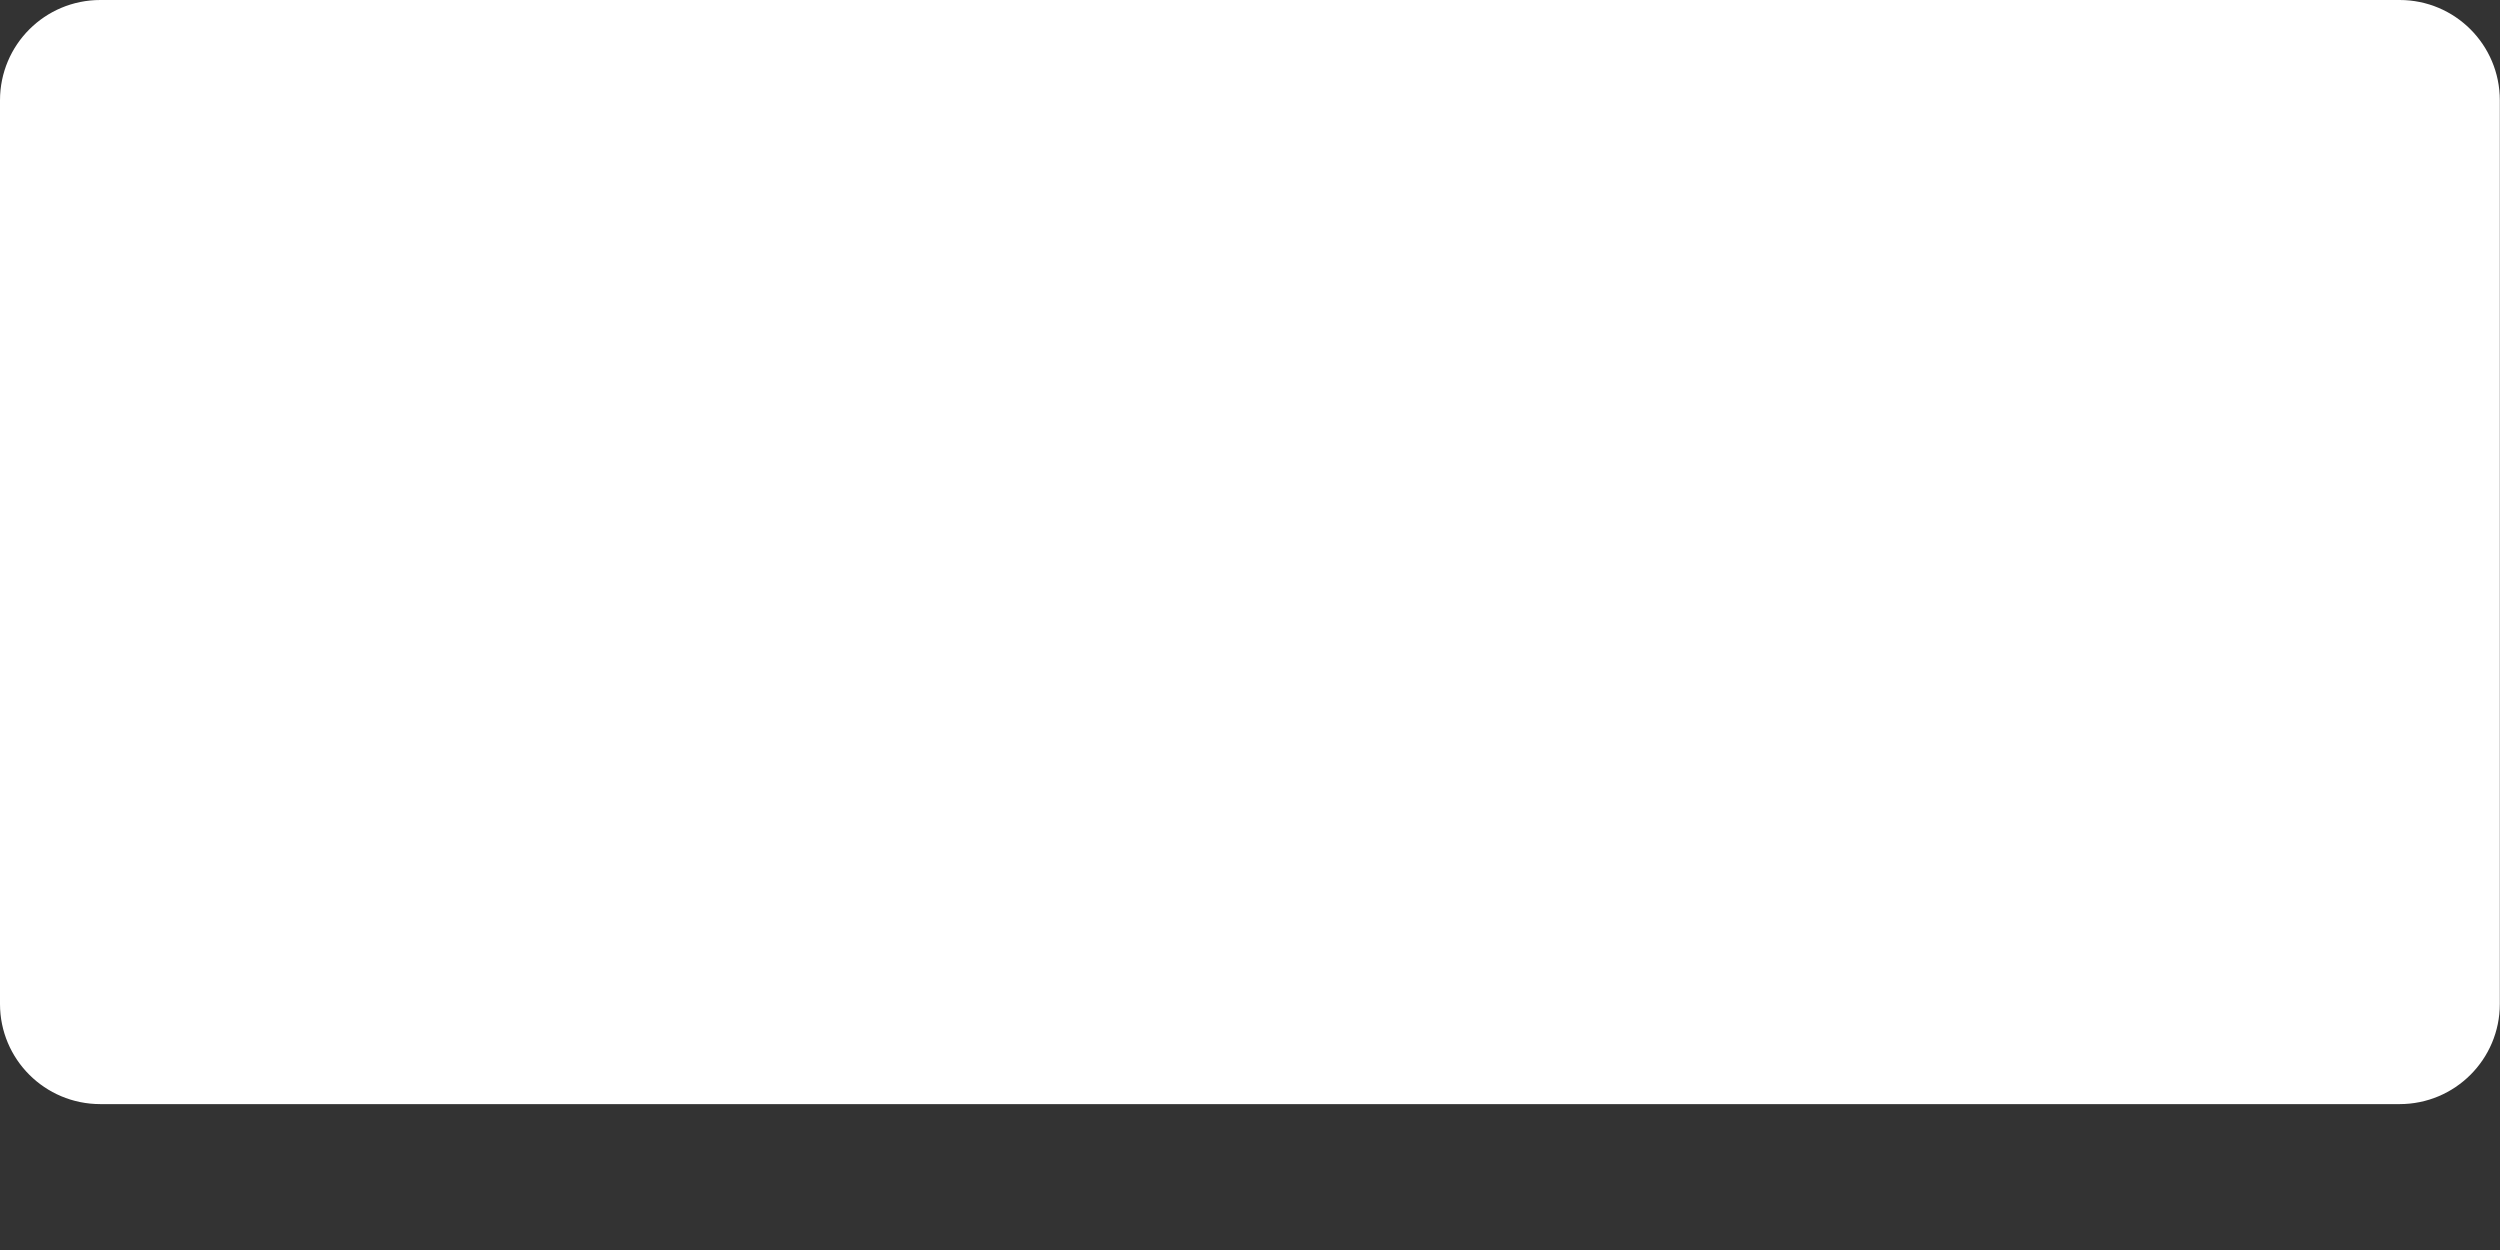 <svg width="14" height="7" viewBox="0 0 14 7" fill="none" xmlns="http://www.w3.org/2000/svg">
<rect x="0" y="0" width="14" height="7" fill="#333333" stroke="none"/>
<path d="M0.562 6.183C0.251 6.183 0 5.932 0 5.622V0.562C0 0.251 0.251 0 0.562 0H13.438C13.748 0 13.999 0.251 13.999 0.562V5.622C13.999 5.932 13.748 6.183 13.438 6.183H0.562Z" fill="white"/>
</svg>
